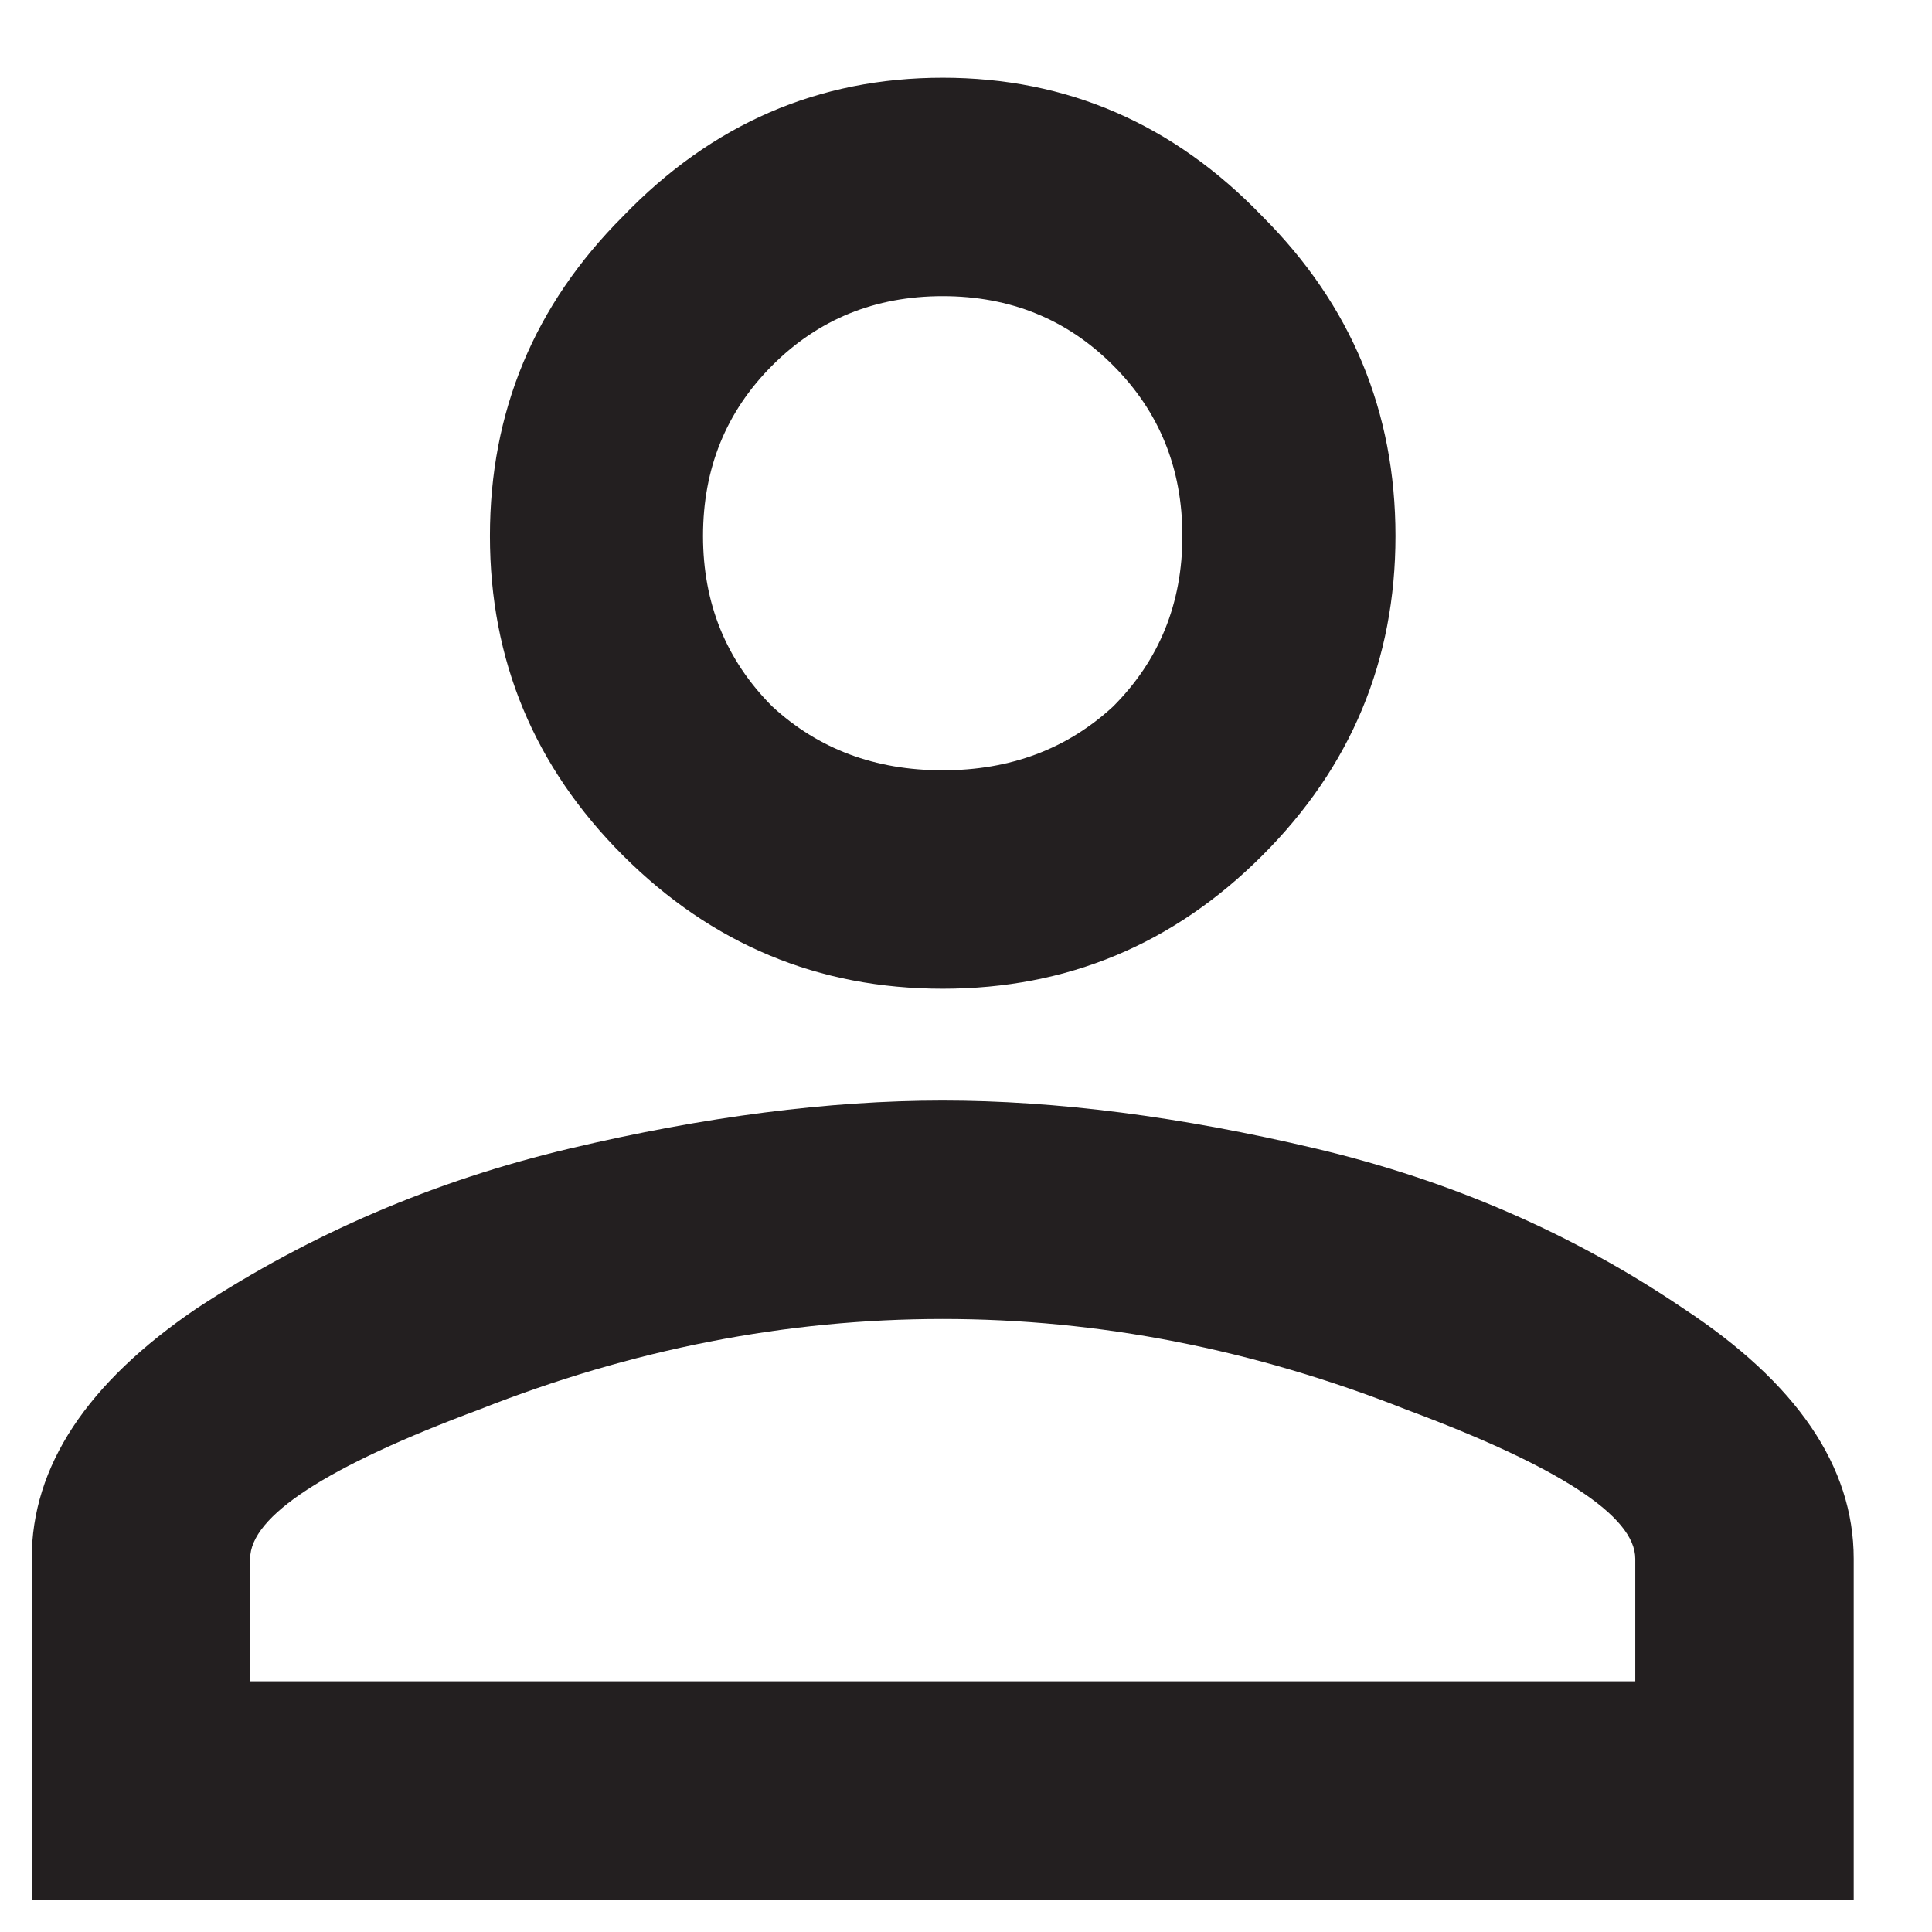 <svg width="17" height="17" viewBox="0 0 17 17" fill="none" xmlns="http://www.w3.org/2000/svg">
<path d="M5.014 10.106C6.201 9.825 7.295 9.684 8.295 9.684C9.295 9.684 10.389 9.825 11.576 10.106C12.764 10.387 13.842 10.856 14.81 11.512C15.81 12.169 16.311 12.903 16.311 13.716V16.716H0.279V13.716C0.279 12.903 0.764 12.169 1.732 11.512C2.732 10.856 3.826 10.387 5.014 10.106ZM5.482 1.903C6.264 1.091 7.201 0.684 8.295 0.684C9.389 0.684 10.326 1.091 11.107 1.903C11.889 2.684 12.279 3.622 12.279 4.716C12.279 5.809 11.889 6.747 11.107 7.528C10.326 8.309 9.389 8.7 8.295 8.7C7.201 8.7 6.264 8.309 5.482 7.528C4.701 6.747 4.311 5.809 4.311 4.716C4.311 3.622 4.701 2.684 5.482 1.903ZM12.373 12.403C11.029 11.872 9.67 11.606 8.295 11.606C6.92 11.606 5.561 11.872 4.217 12.403C2.873 12.903 2.201 13.341 2.201 13.716V14.794H14.389V13.716C14.389 13.341 13.717 12.903 12.373 12.403ZM9.795 3.216C9.389 2.809 8.889 2.606 8.295 2.606C7.701 2.606 7.201 2.809 6.795 3.216C6.389 3.622 6.186 4.122 6.186 4.716C6.186 5.309 6.389 5.809 6.795 6.216C7.201 6.591 7.701 6.778 8.295 6.778C8.889 6.778 9.389 6.591 9.795 6.216C10.201 5.809 10.404 5.309 10.404 4.716C10.404 4.122 10.201 3.622 9.795 3.216Z" fill="#231F20"/>
</svg>
